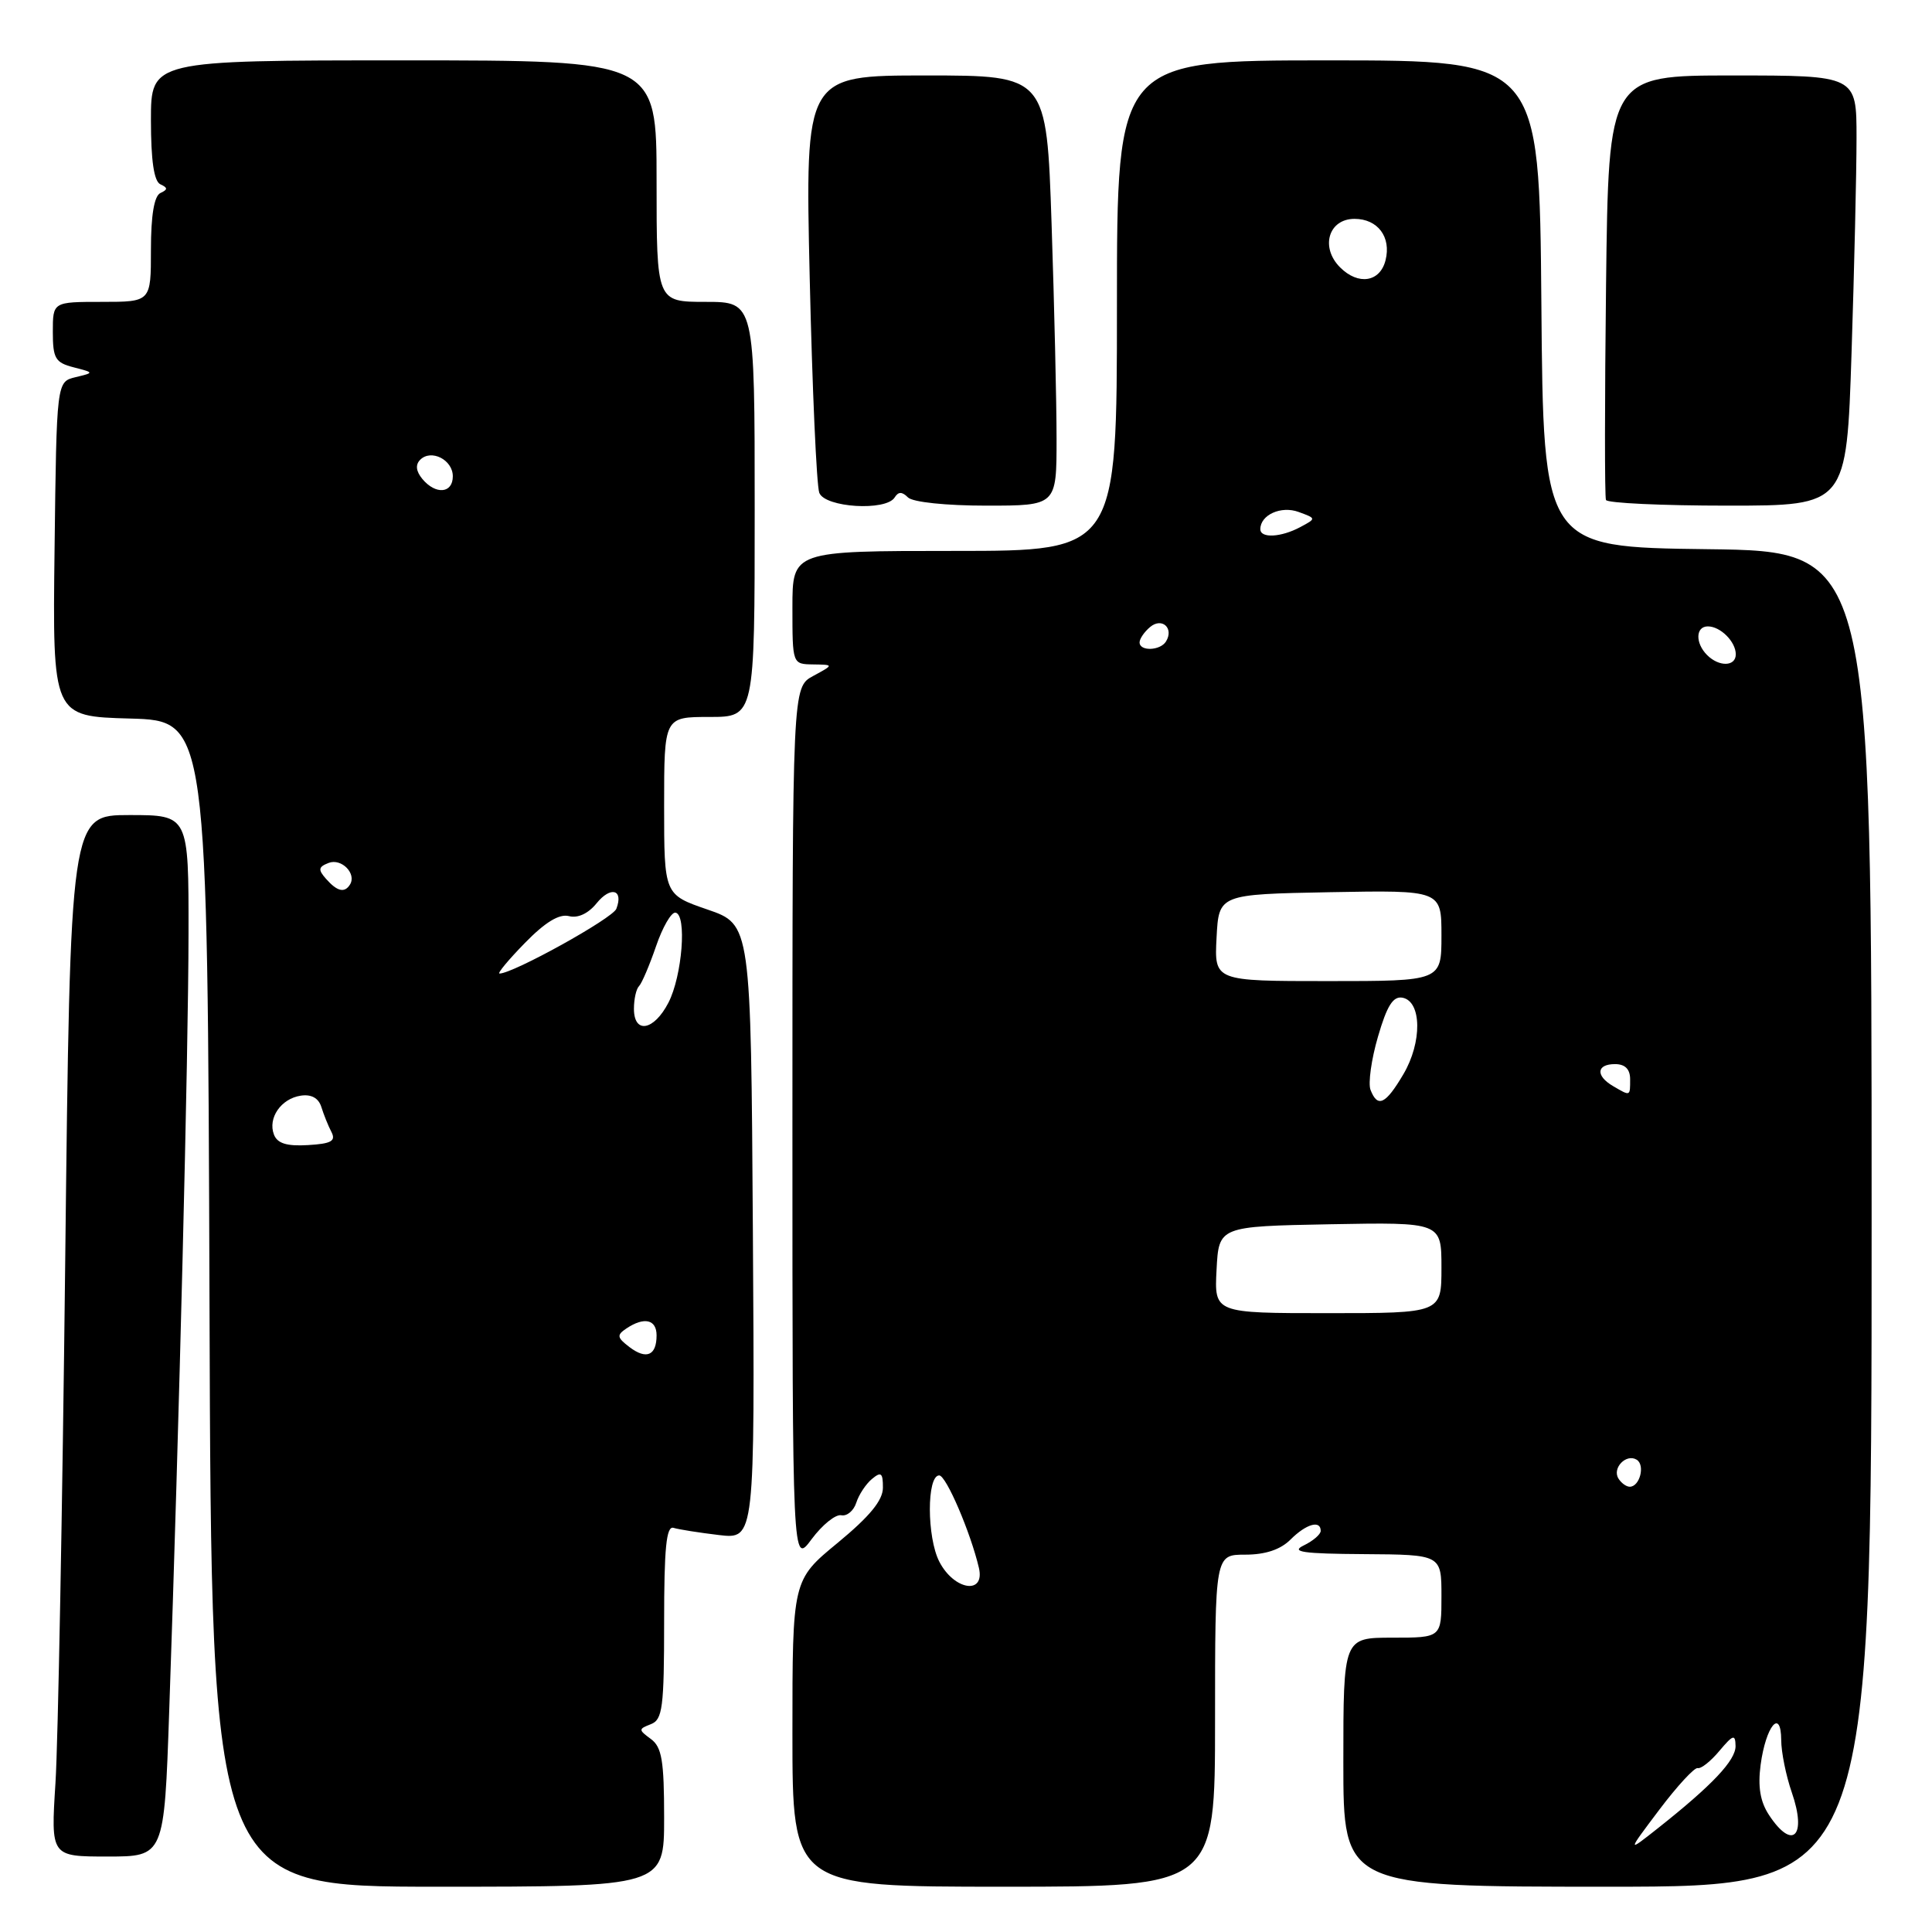 <?xml version="1.0" encoding="UTF-8" standalone="no"?>
<!DOCTYPE svg PUBLIC "-//W3C//DTD SVG 1.1//EN" "http://www.w3.org/Graphics/SVG/1.1/DTD/svg11.dtd" >
<svg xmlns="http://www.w3.org/2000/svg" xmlns:xlink="http://www.w3.org/1999/xlink" version="1.1" viewBox="0 0 256 256">
 <g >
 <path fill="currentColor"
d=" M 88.00 240.86 C 88.00 233.31 87.70 231.50 86.25 230.43 C 84.58 229.20 84.58 229.11 86.25 228.46 C 87.79 227.87 88.00 226.25 88.00 214.92 C 88.00 205.10 88.29 202.15 89.25 202.45 C 89.94 202.66 92.64 203.09 95.26 203.40 C 100.02 203.96 100.02 203.96 99.76 163.23 C 99.50 122.50 99.50 122.50 93.75 120.52 C 88.00 118.54 88.00 118.54 88.00 106.77 C 88.00 95.00 88.00 95.00 94.00 95.00 C 100.00 95.00 100.00 95.00 100.00 67.50 C 100.00 40.00 100.00 40.00 93.50 40.00 C 87.00 40.00 87.00 40.00 87.00 24.00 C 87.00 8.00 87.00 8.00 53.50 8.00 C 20.00 8.00 20.00 8.00 20.00 15.92 C 20.00 21.27 20.40 24.02 21.25 24.42 C 22.25 24.88 22.25 25.12 21.25 25.58 C 20.43 25.97 20.00 28.53 20.00 33.08 C 20.00 40.00 20.00 40.00 13.50 40.00 C 7.00 40.00 7.00 40.00 7.00 43.98 C 7.00 47.49 7.33 48.05 9.75 48.67 C 12.50 49.38 12.50 49.38 10.00 49.98 C 7.50 50.59 7.50 50.59 7.23 72.76 C 6.96 94.93 6.96 94.93 17.23 95.21 C 27.50 95.50 27.50 95.50 27.76 172.75 C 28.01 250.00 28.01 250.00 58.01 250.00 C 88.00 250.00 88.00 250.00 88.00 240.86 Z  M 161.00 228.00 C 161.00 206.00 161.00 206.00 165.00 206.00 C 167.67 206.00 169.67 205.33 171.00 204.00 C 173.07 201.93 175.00 201.37 175.00 202.85 C 175.00 203.31 173.99 204.18 172.75 204.78 C 170.97 205.64 172.63 205.88 180.75 205.93 C 191.00 206.00 191.00 206.00 191.00 211.50 C 191.00 217.00 191.00 217.00 184.50 217.00 C 178.00 217.00 178.00 217.00 178.00 233.50 C 178.00 250.00 178.00 250.00 213.00 250.00 C 248.00 250.00 248.00 250.00 248.00 161.52 C 248.00 73.04 248.00 73.04 226.25 72.77 C 204.50 72.50 204.50 72.50 204.24 40.25 C 203.97 8.00 203.97 8.00 175.99 8.00 C 148.00 8.00 148.00 8.00 148.00 40.50 C 148.00 73.00 148.00 73.00 126.50 73.00 C 105.00 73.00 105.00 73.00 105.00 80.50 C 105.00 88.00 105.00 88.00 107.75 88.04 C 110.50 88.08 110.50 88.08 107.75 89.57 C 105.00 91.06 105.00 91.06 105.00 149.23 C 105.00 207.39 105.00 207.39 107.55 203.94 C 108.96 202.05 110.72 200.62 111.48 200.78 C 112.23 200.93 113.12 200.18 113.46 199.12 C 113.80 198.05 114.74 196.63 115.54 195.97 C 116.75 194.96 117.00 195.16 116.99 197.13 C 116.99 198.81 115.23 200.94 110.99 204.44 C 105.00 209.37 105.00 209.37 105.00 229.69 C 105.00 250.00 105.00 250.00 133.00 250.00 C 161.00 250.00 161.00 250.00 161.00 228.00 Z  M 22.42 226.75 C 23.73 189.18 24.97 139.28 24.98 123.75 C 25.00 108.00 25.00 108.00 17.15 108.00 C 9.31 108.00 9.31 108.00 8.64 167.25 C 8.27 199.84 7.69 230.89 7.35 236.25 C 6.73 246.00 6.73 246.00 14.24 246.00 C 21.76 246.00 21.76 246.00 22.42 226.75 Z  M 118.55 65.91 C 119.04 65.13 119.53 65.13 120.31 65.91 C 120.94 66.54 125.34 67.00 130.70 67.00 C 140.00 67.00 140.00 67.00 140.00 58.16 C 140.00 53.30 139.70 40.47 139.34 29.66 C 138.68 10.00 138.68 10.00 122.68 10.00 C 106.68 10.00 106.68 10.00 107.29 36.80 C 107.63 51.54 108.20 64.36 108.56 65.30 C 109.31 67.26 117.41 67.76 118.55 65.91 Z  M 245.34 46.75 C 245.70 35.61 246.00 22.79 246.00 18.25 C 246.00 10.00 246.00 10.00 229.57 10.00 C 213.14 10.00 213.14 10.00 212.81 37.75 C 212.63 53.01 212.62 65.84 212.80 66.25 C 212.97 66.66 220.22 67.00 228.90 67.00 C 244.68 67.00 244.68 67.00 245.34 46.75 Z  M 83.40 178.49 C 81.75 177.23 81.70 176.90 83.00 176.03 C 85.36 174.45 87.00 174.83 87.00 176.94 C 87.00 179.62 85.65 180.20 83.40 178.49 Z  M 36.30 150.34 C 35.46 148.15 37.24 145.57 39.86 145.18 C 41.25 144.97 42.21 145.50 42.58 146.68 C 42.89 147.68 43.49 149.18 43.92 150.00 C 44.53 151.19 43.90 151.55 40.81 151.73 C 38.00 151.90 36.75 151.51 36.30 150.34 Z  M 84.00 133.67 C 84.00 132.38 84.30 131.03 84.68 130.66 C 85.05 130.28 86.06 127.91 86.93 125.38 C 87.79 122.86 88.95 120.85 89.50 120.93 C 91.04 121.16 90.40 129.32 88.57 132.86 C 86.65 136.58 84.00 137.05 84.00 133.67 Z  M 69.55 124.95 C 72.23 122.20 74.10 121.06 75.39 121.39 C 76.56 121.70 77.95 121.05 79.05 119.69 C 80.92 117.38 82.65 117.86 81.67 120.42 C 81.18 121.69 67.99 129.00 66.19 129.00 C 65.86 129.00 67.37 127.18 69.55 124.95 Z  M 43.20 116.45 C 42.12 115.23 42.18 114.87 43.55 114.34 C 45.24 113.69 47.27 115.75 46.38 117.20 C 45.66 118.36 44.68 118.13 43.20 116.45 Z  M 55.96 63.46 C 55.12 62.44 55.02 61.58 55.68 60.92 C 57.13 59.47 60.00 60.92 60.00 63.11 C 60.00 65.39 57.73 65.59 55.96 63.46 Z  M 219.88 239.78 C 222.25 236.64 224.54 234.16 224.96 234.28 C 225.39 234.40 226.68 233.38 227.83 232.00 C 229.65 229.84 229.94 229.75 229.97 231.35 C 230.00 233.25 226.88 236.55 219.68 242.25 C 215.57 245.50 215.57 245.50 219.88 239.78 Z  M 234.39 240.48 C 233.23 238.71 232.91 236.74 233.29 233.86 C 233.98 228.71 235.99 226.27 236.02 230.55 C 236.02 232.17 236.66 235.30 237.42 237.50 C 239.45 243.34 237.52 245.25 234.39 240.48 Z  M 124.47 206.94 C 122.80 203.71 122.79 195.50 124.45 195.50 C 125.37 195.50 128.62 203.09 129.71 207.75 C 130.55 211.36 126.43 210.73 124.47 206.94 Z  M 214.45 195.91 C 213.59 194.52 215.49 192.57 216.87 193.42 C 218.02 194.13 217.28 197.00 215.95 197.00 C 215.49 197.00 214.82 196.51 214.45 195.91 Z  M 161.20 168.25 C 161.50 162.50 161.50 162.50 176.25 162.22 C 191.00 161.95 191.00 161.95 191.00 167.97 C 191.00 174.00 191.00 174.00 175.95 174.00 C 160.90 174.00 160.90 174.00 161.20 168.25 Z  M 181.60 144.41 C 181.27 143.54 181.71 140.36 182.59 137.36 C 183.78 133.26 184.59 131.97 185.84 132.20 C 188.39 132.69 188.46 138.11 185.95 142.35 C 183.60 146.34 182.54 146.84 181.60 144.41 Z  M 213.75 143.92 C 211.40 142.55 211.53 141.00 214.00 141.00 C 215.33 141.00 216.00 141.67 216.00 143.00 C 216.00 145.29 216.06 145.27 213.75 143.92 Z  M 161.20 124.25 C 161.50 118.50 161.50 118.50 176.25 118.22 C 191.00 117.95 191.00 117.95 191.00 123.97 C 191.00 130.00 191.00 130.00 175.95 130.00 C 160.90 130.00 160.90 130.00 161.20 124.25 Z  M 226.20 86.80 C 224.61 85.21 224.67 83.00 226.30 83.00 C 227.97 83.00 230.00 85.03 230.00 86.70 C 230.00 88.33 227.79 88.39 226.20 86.80 Z  M 151.00 85.12 C 151.00 84.64 151.63 83.72 152.41 83.07 C 153.98 81.77 155.58 83.25 154.50 85.00 C 153.74 86.23 151.00 86.33 151.00 85.12 Z  M 167.00 70.12 C 167.00 68.22 169.76 66.98 172.08 67.84 C 174.43 68.70 174.43 68.70 172.28 69.85 C 169.73 71.21 167.00 71.35 167.00 70.12 Z  M 177.57 35.43 C 174.91 32.77 176.04 29.00 179.48 29.00 C 182.56 29.00 184.37 31.41 183.59 34.49 C 182.86 37.39 179.98 37.84 177.57 35.43 Z "/>
</g>
</svg>